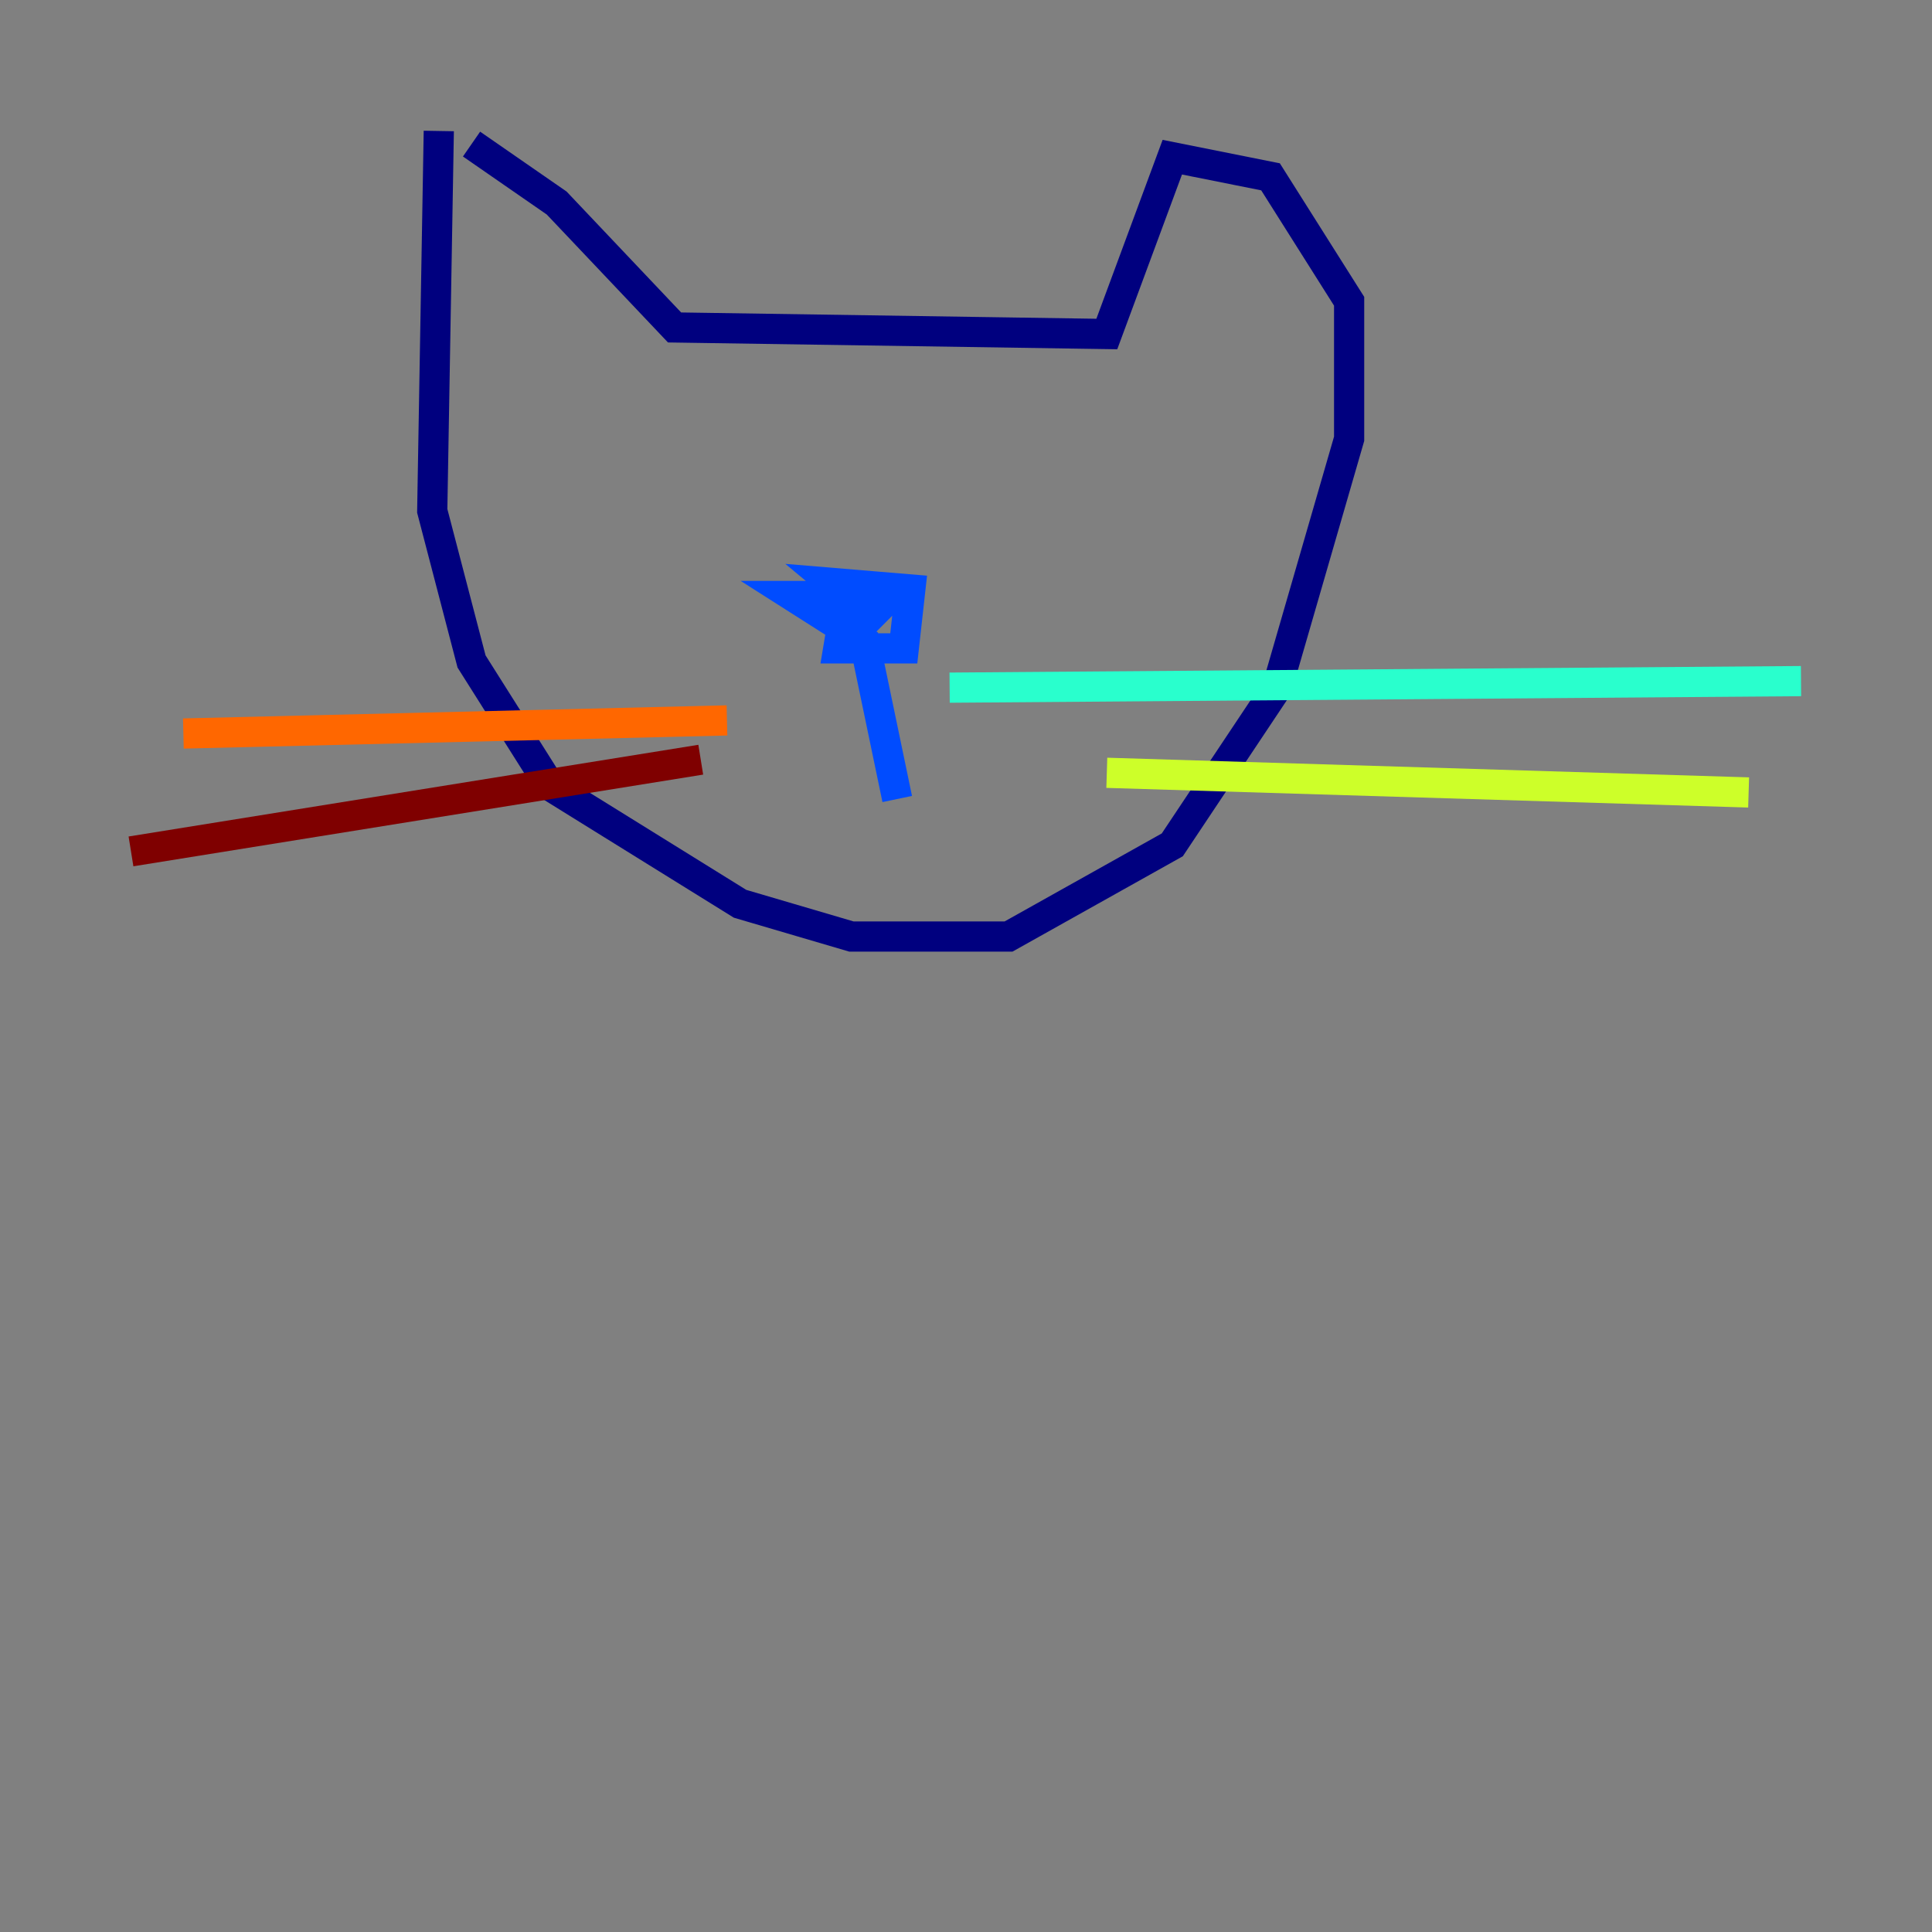 <?xml version="1.0" encoding="utf-8" ?>
<svg baseProfile="tiny" height="128" version="1.2" viewBox="0,0,128,128" width="128" xmlns="http://www.w3.org/2000/svg" xmlns:ev="http://www.w3.org/2001/xml-events" xmlns:xlink="http://www.w3.org/1999/xlink"><rect x="0" y="0" width="128" height="128" fill="#808080" stroke="none"/><defs /><polyline fill="none" points="29.071,8.678 28.637,33.844 31.241,43.824 36.447,52.068 49.031,59.878 56.407,62.047 66.82,62.047 77.668,55.973 84.61,45.559 89.383,29.071 89.383,19.959 84.176,11.715 77.668,10.414 73.329,22.129 44.691,21.695 36.881,13.451 31.241,9.546" stroke="#00007f" stroke-width="2" /><polyline fill="none" points="56.841,39.919 55.973,40.352 55.539,42.956 59.878,42.956 60.312,39.051 55.105,38.617 57.709,40.786 58.576,39.919 57.709,39.485 52.502,39.485 57.275,42.522 59.444,52.936" stroke="#004cff" stroke-width="2" /><polyline fill="none" points="62.915,45.559 119.322,45.125" stroke="#29ffcd" stroke-width="2" /><polyline fill="none" points="73.329,51.2 115.851,52.502" stroke="#cdff29" stroke-width="2" /><polyline fill="none" points="48.163,47.729 12.149,48.597" stroke="#ff6700" stroke-width="2" /><polyline fill="none" points="46.427,50.332 8.678,56.407" stroke="#7f0000" stroke-width="2" /></svg>